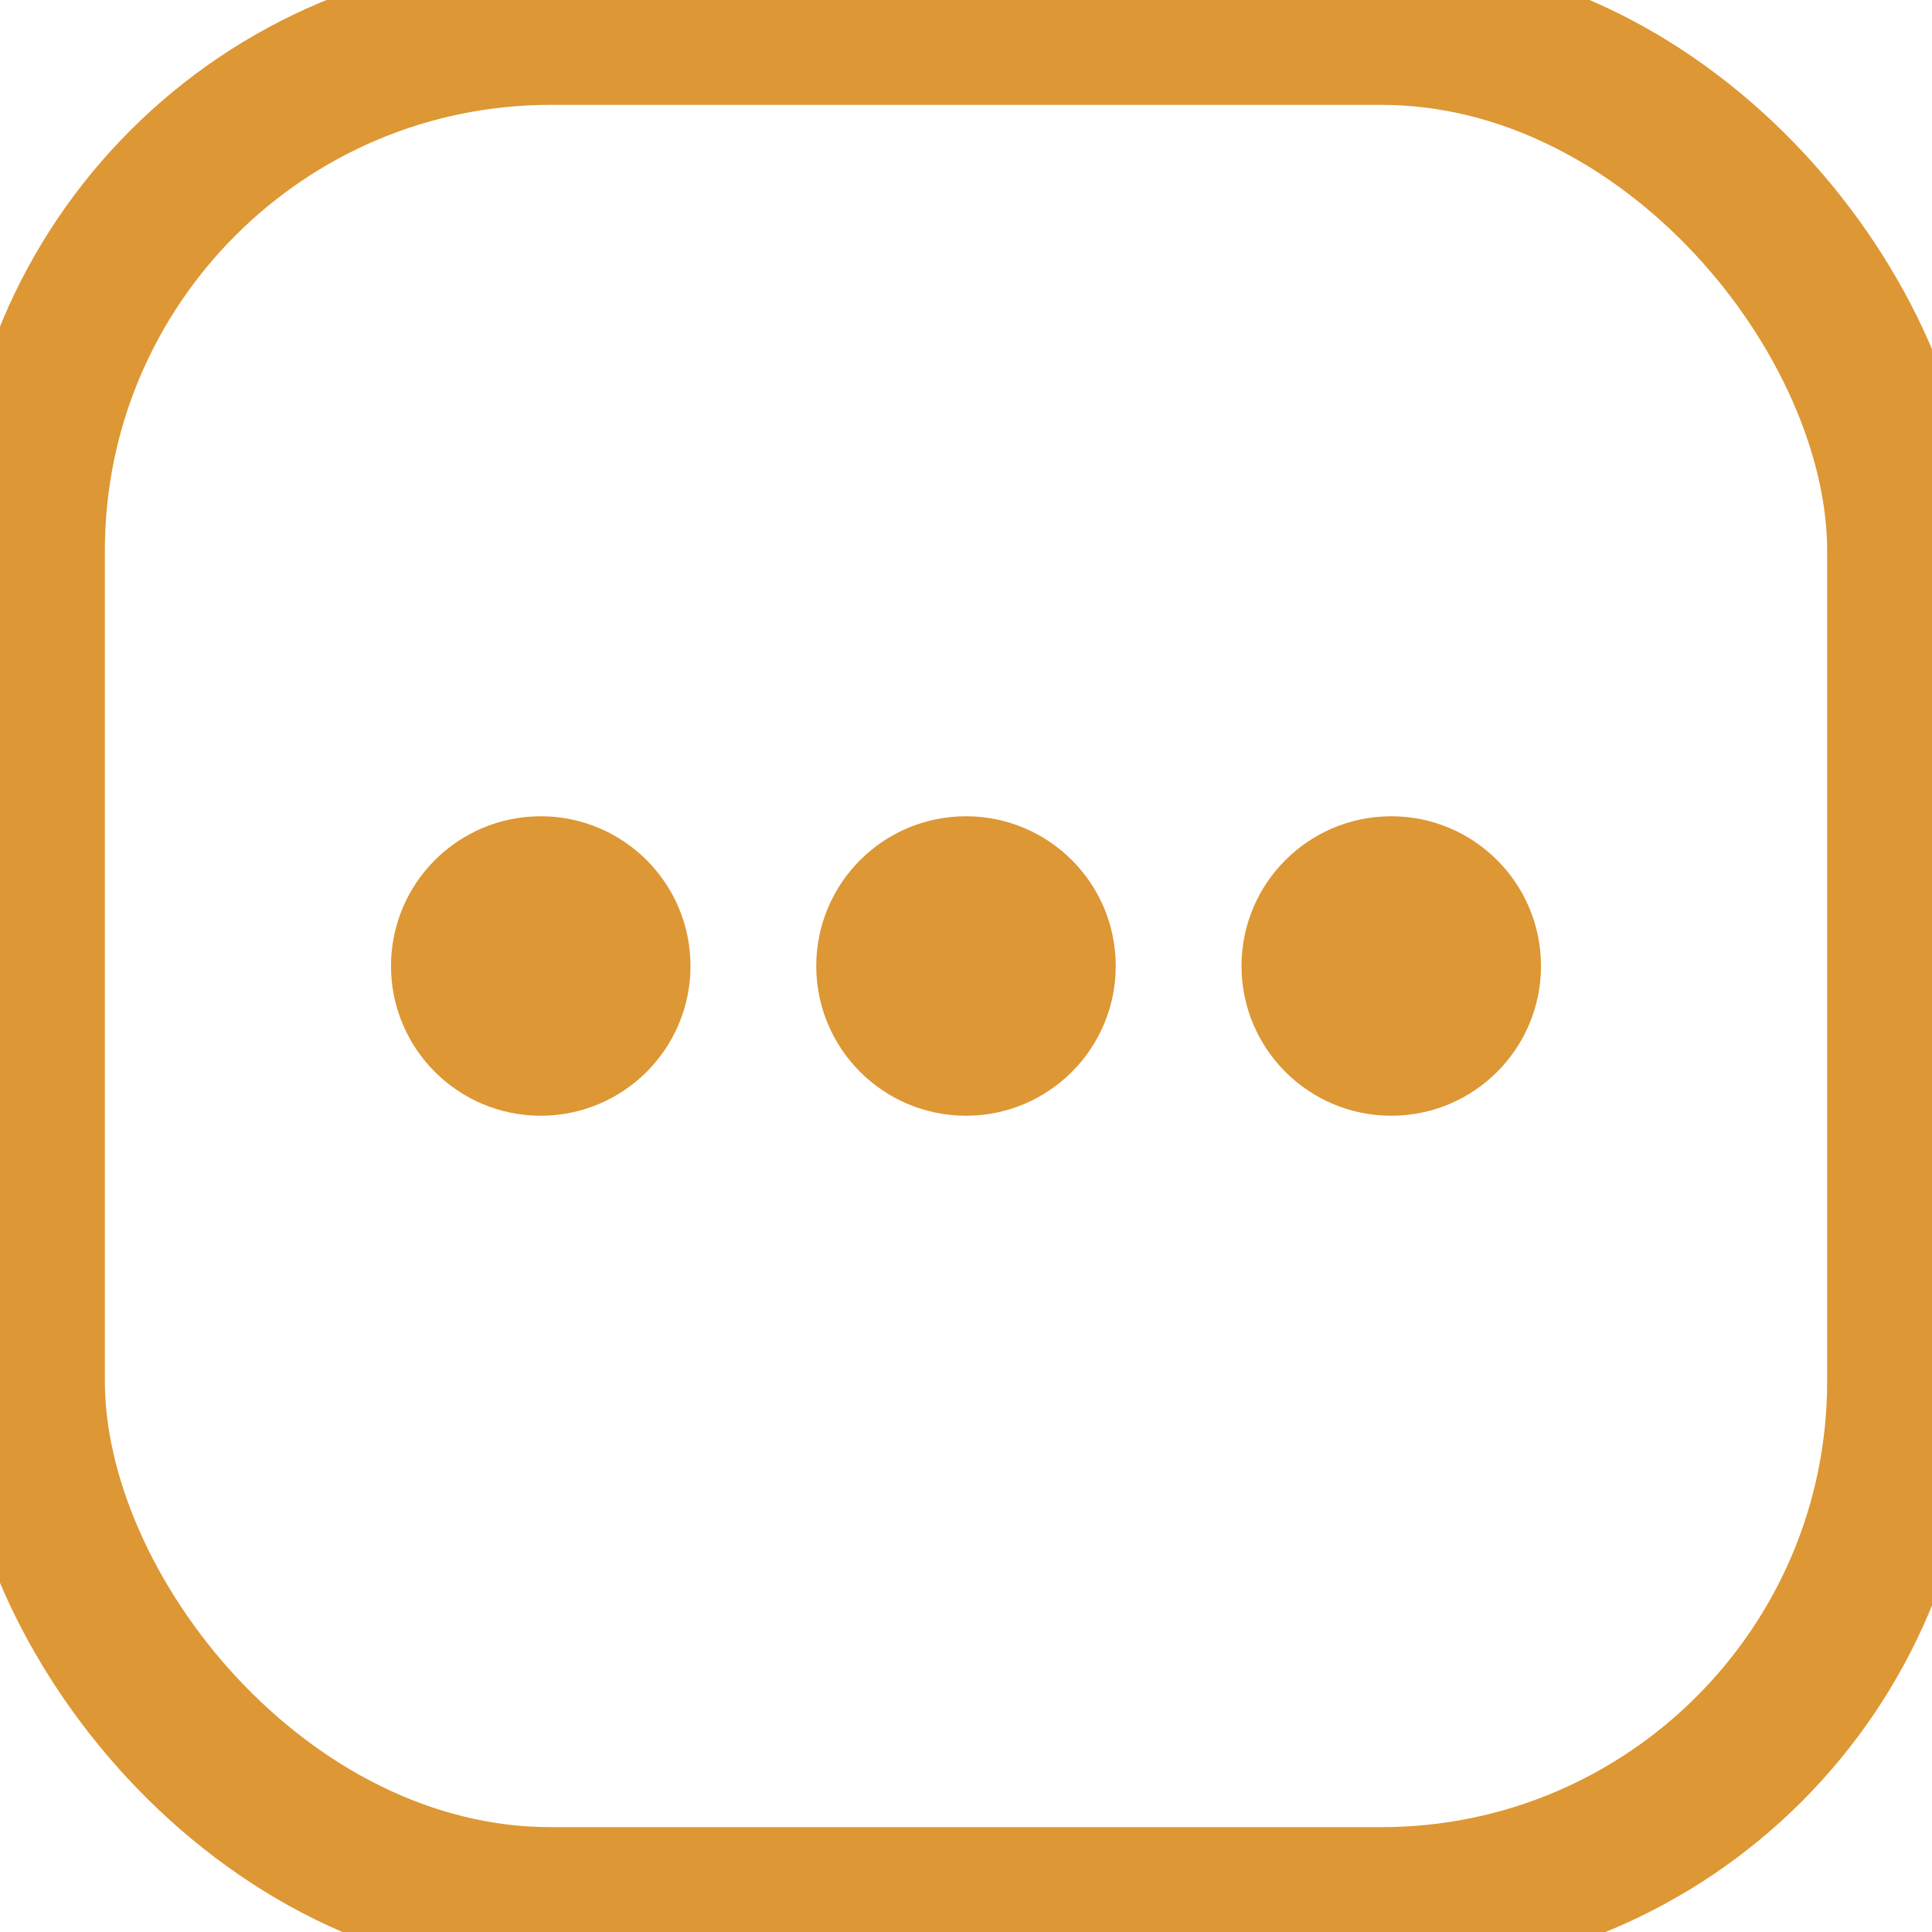 <svg width="260" height="260" xmlns="http://www.w3.org/2000/svg">
 <g>
  <title>Layer 1</title>
  <rect fill-opacity="0" rx="70" stroke-width="20" id="svg_1" height="251.777" width="251.777" y="4.112" x="4.112" stroke="#dd9734" fill="#dd3434"/>
  <ellipse ry="10.152" rx="10.152" id="svg_5" cy="130" cx="72.771" stroke-width="20" stroke="#dd9734" fill="#dd9734"/>
  <ellipse ry="10.152" rx="10.152" id="svg_6" cy="130" cx="187.229" stroke-width="20" stroke="#dd9734" fill="#dd9734"/>
  <ellipse ry="10.152" rx="10.152" id="svg_7" cy="130" cx="130" stroke-width="20" stroke="#dd9734" fill="#dd9734"/>
 </g>

</svg>